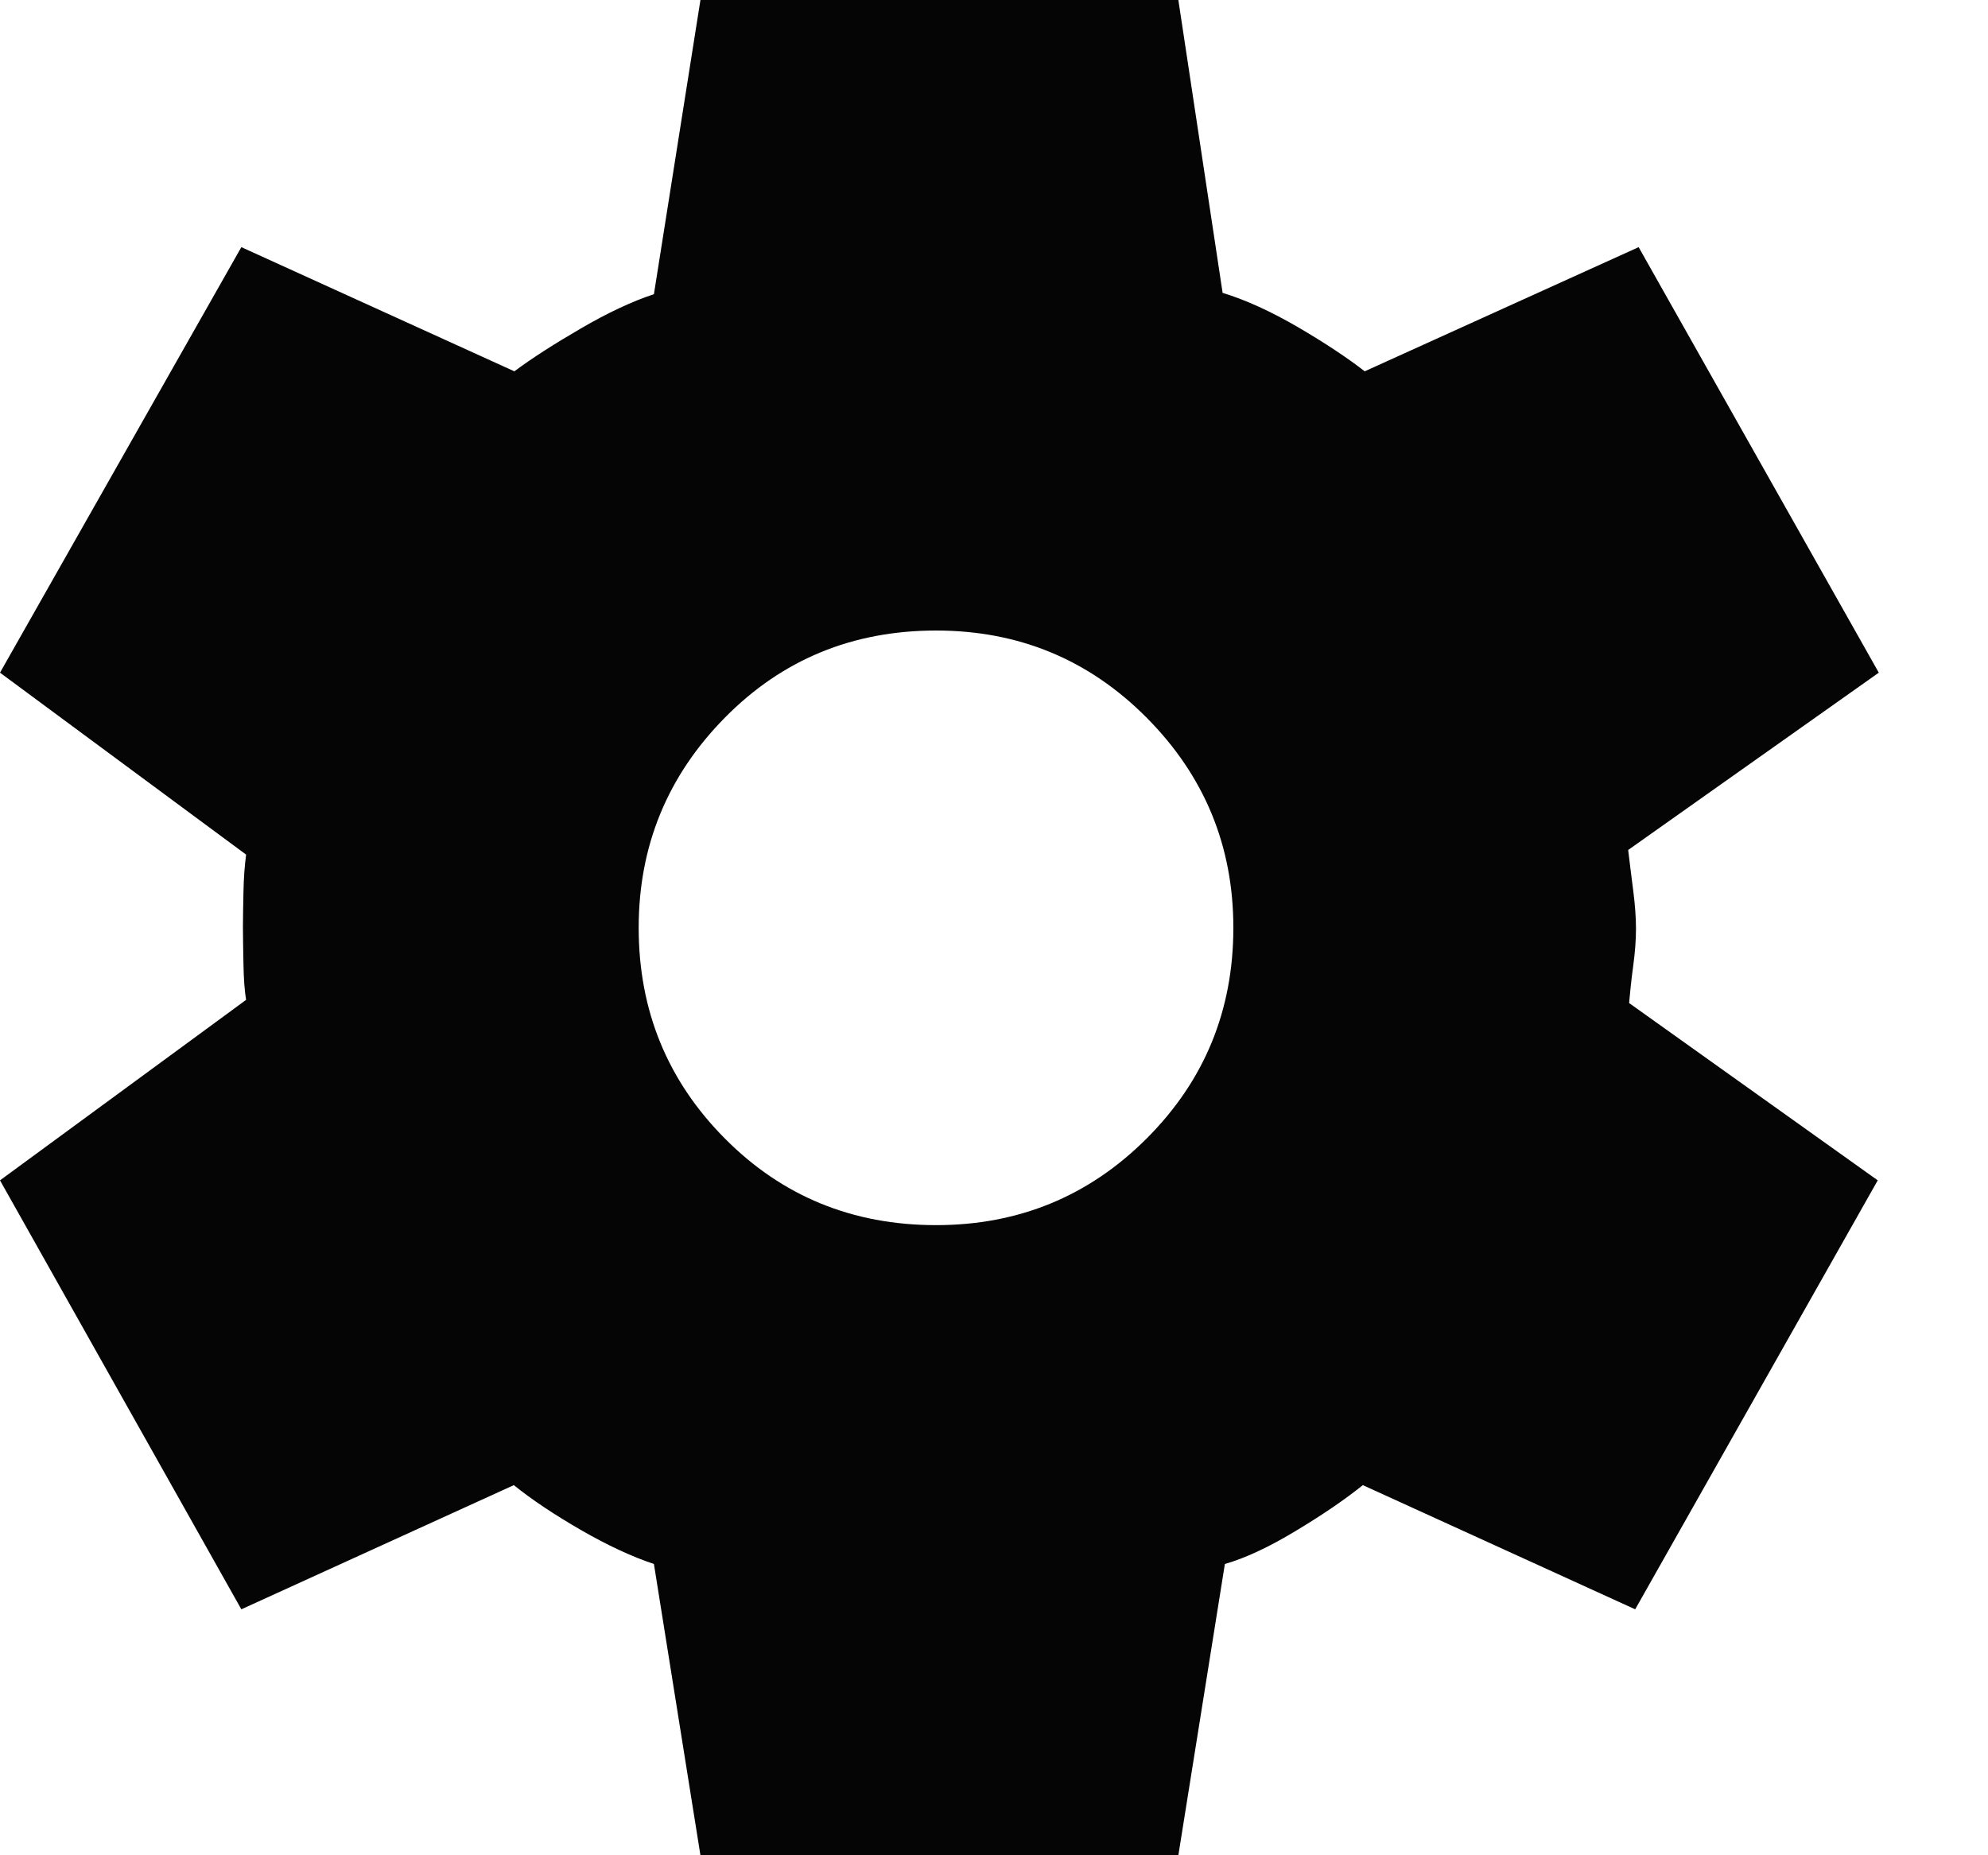 <svg width="15" height="14" viewBox="0 0 15 14" fill="none" xmlns="http://www.w3.org/2000/svg">
<path d="M5.285 14L4.934 11.802C4.769 11.747 4.585 11.662 4.384 11.546C4.183 11.43 4.013 11.317 3.877 11.207L1.821 12.144L0 8.907L1.857 7.545C1.846 7.48 1.839 7.391 1.837 7.278C1.835 7.165 1.833 7.07 1.833 6.994C1.833 6.922 1.835 6.834 1.837 6.73C1.839 6.626 1.846 6.532 1.857 6.449L0 5.076L1.821 1.865L3.881 2.802C4.011 2.705 4.179 2.597 4.382 2.479C4.586 2.36 4.77 2.274 4.934 2.22L5.285 0H8.891L9.225 2.21C9.402 2.264 9.591 2.351 9.794 2.469C9.997 2.588 10.165 2.699 10.297 2.802L12.364 1.865L14.176 5.076L12.285 6.414C12.296 6.508 12.309 6.61 12.323 6.719C12.337 6.829 12.344 6.926 12.344 7.008C12.344 7.091 12.337 7.185 12.323 7.289C12.309 7.393 12.299 7.487 12.292 7.569L14.168 8.907L12.338 12.144L10.283 11.207C10.146 11.317 9.976 11.433 9.774 11.554C9.572 11.676 9.395 11.758 9.242 11.802L8.891 14H5.285ZM7.063 9.245C7.686 9.245 8.216 9.027 8.652 8.591C9.088 8.155 9.306 7.625 9.306 7.001C9.306 6.384 9.088 5.855 8.652 5.416C8.216 4.977 7.686 4.758 7.063 4.758C6.433 4.758 5.901 4.977 5.469 5.416C5.036 5.855 4.819 6.384 4.819 7.001C4.819 7.625 5.036 8.155 5.469 8.591C5.901 9.027 6.433 9.245 7.063 9.245Z" fill="#050505"/>
</svg>
